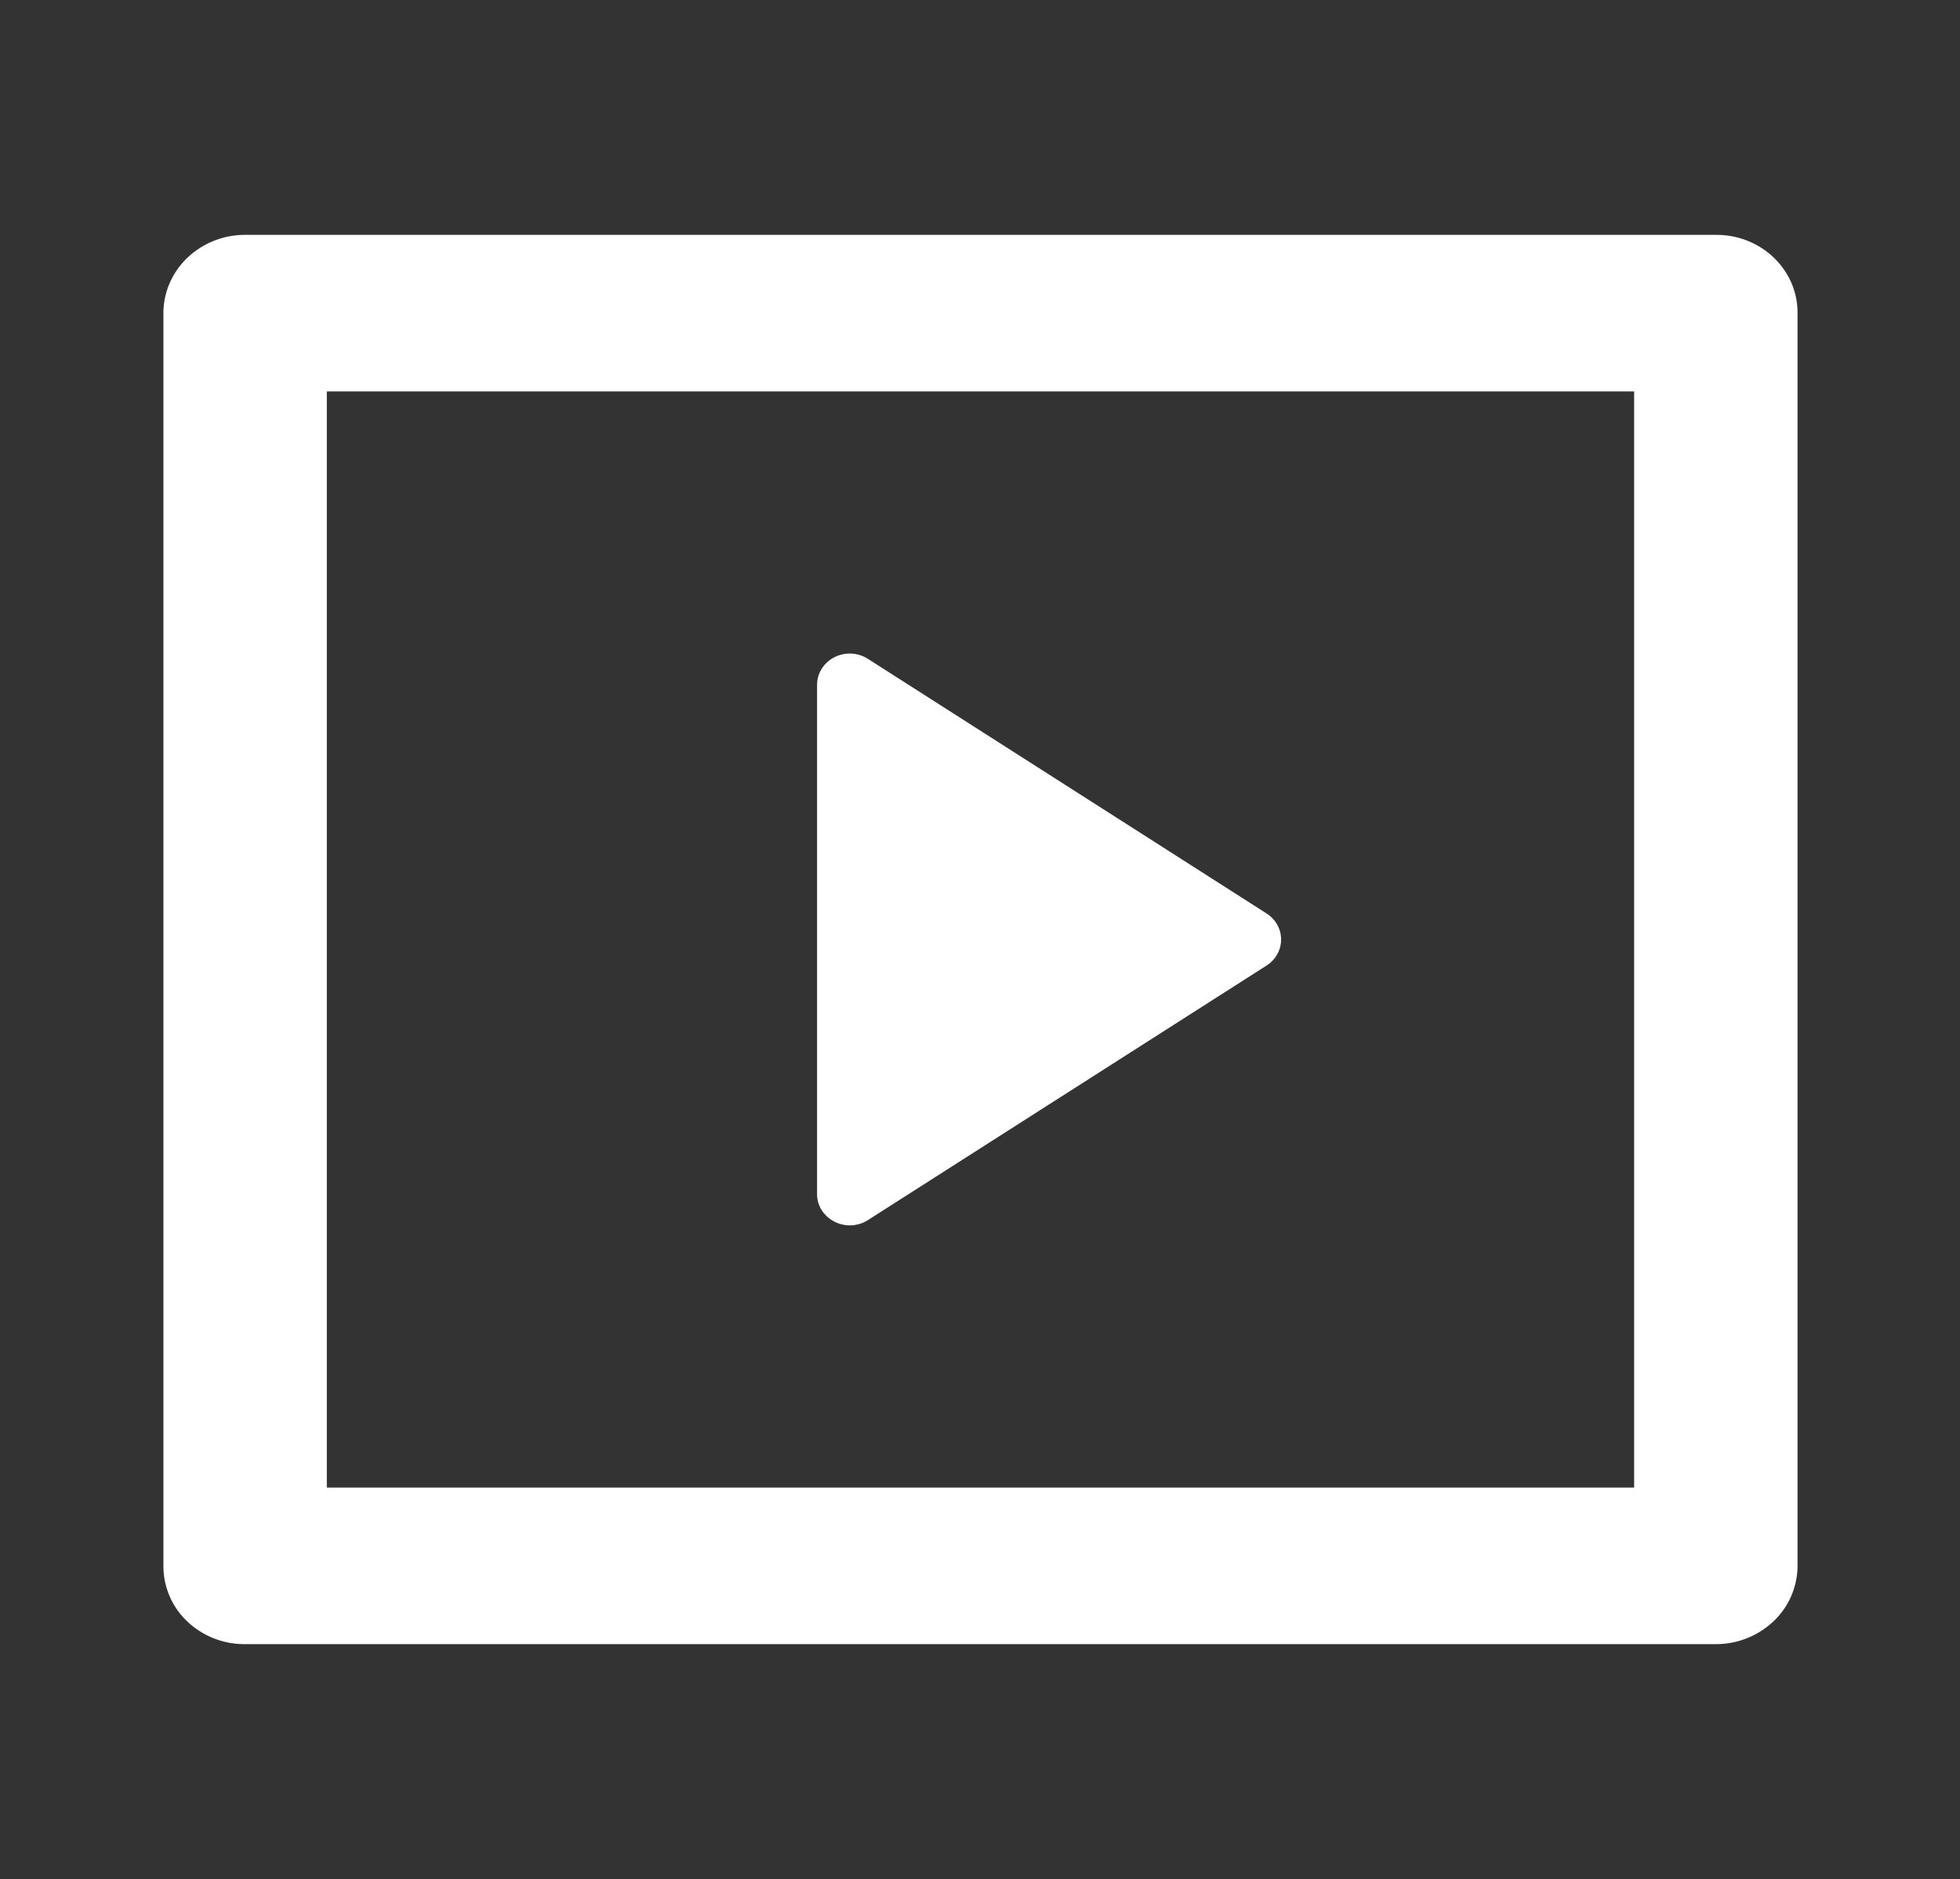 <?xml version="1.0" standalone="no"?><!DOCTYPE svg PUBLIC "-//W3C//DTD SVG 1.1//EN" "http://www.w3.org/Graphics/SVG/1.1/DTD/svg11.dtd"><svg t="1714995691128" class="icon" viewBox="0 0 1068 1024" version="1.1" xmlns="http://www.w3.org/2000/svg" p-id="2701" xmlns:xlink="http://www.w3.org/1999/xlink" width="208.594" height="200"><rect x="0" y="0" width="1068" height="1024" fill="#333333" stroke="none"/><path d="M89.043 170.362c0.089-11.197 4.764-21.927 13.023-29.852a45.501 45.501 0 0 1 31.143-12.511h802.104c24.398 0 44.166 18.989 44.166 42.362v683.275a41.806 41.806 0 0 1-13.023 29.852 45.501 45.501 0 0 1-31.143 12.511H133.209a45.19 45.19 0 0 1-31.232-12.422A41.494 41.494 0 0 1 89.043 853.638V170.362z m89.043 42.963v597.348h712.348V213.326H178.087z m294.823 145.72l217.222 138.752c2.449 1.558 4.452 3.673 5.832 6.144a16.518 16.518 0 0 1 0 16.117 17.363 17.363 0 0 1-5.832 6.144l-217.266 138.752a18.343 18.343 0 0 1-25.11-5.409 16.54 16.54 0 0 1-2.538-8.749v-277.593c0-3.094 0.89-6.122 2.538-8.749a17.497 17.497 0 0 1 6.901-6.278 18.454 18.454 0 0 1 18.254 0.868z" fill="#ffffff" p-id="2702"></path></svg>